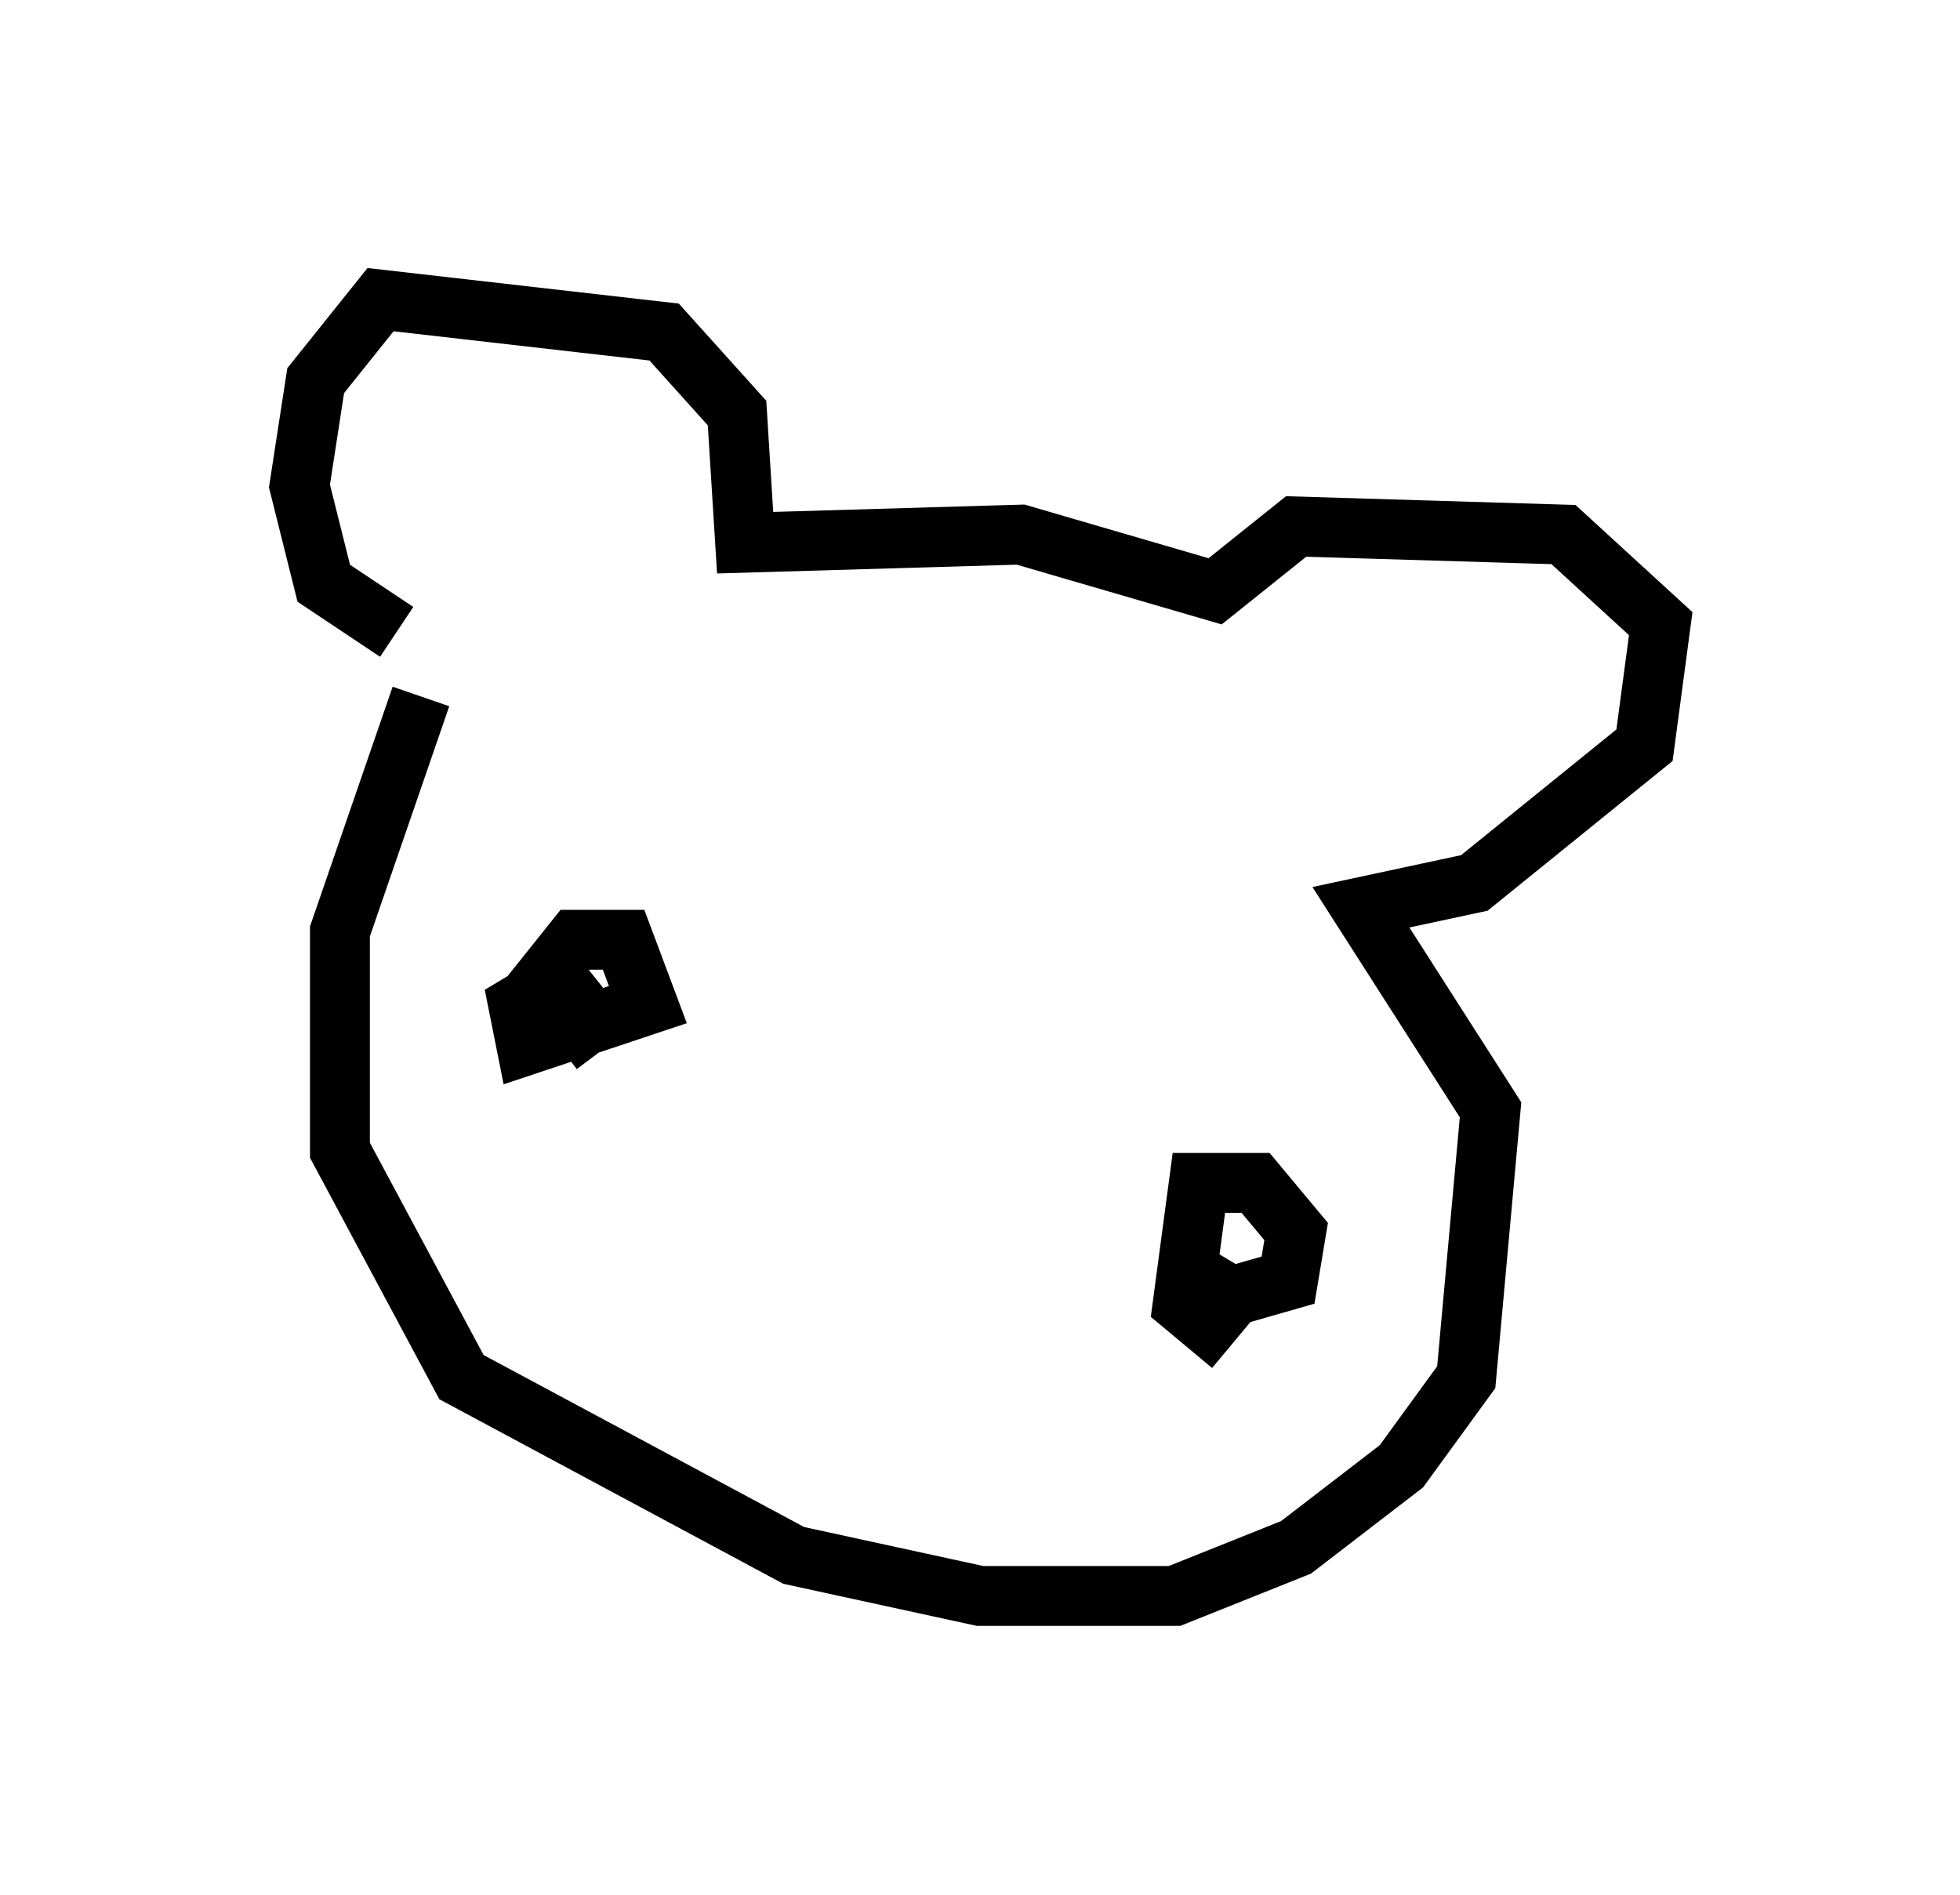 <?xml version="1.0" encoding="utf-8" ?>
<svg baseProfile="full" height="31.651" version="1.1" width="32.733" xmlns="http://www.w3.org/2000/svg" xmlns:ev="http://www.w3.org/2001/xml-events" xmlns:xlink="http://www.w3.org/1999/xlink"><defs /><rect fill="white" height="31.651" width="32.733" x="0" y="0" /><path d="M7.842, 11.225 m-0.812, 0.406 l-1.353, 3.924 0.0, 3.654 l2.03, 3.789 5.548, 2.977 l3.112, 0.677 3.248, 0.0 l2.03, -0.812 1.759, -1.353 l1.083, -1.488 0.406, -4.465 l-2.165, -3.383 1.894, -0.406 l2.842, -2.3 0.271, -2.03 l-1.624, -1.488 -4.465, -0.135 l-1.353, 1.083 -3.248, -0.947 l-4.601, 0.135 -0.135, -2.165 l-1.218, -1.353 -4.736, -0.541 l-1.083, 1.353 -0.271, 1.759 l0.406, 1.624 1.218, 0.812 m2.842, 6.766 l-0.406, -0.947 0.541, -0.677 l0.812, 0.0 0.406, 1.083 l-2.03, 0.677 -0.135, -0.677 l0.677, -0.406 0.541, 0.677 l-0.541, 0.406 m11.231, 5.007 l-0.812, -0.677 0.271, -2.03 l0.947, 0.0 0.677, 0.812 l-0.135, 0.812 -0.947, 0.271 l-0.677, -0.406 0.271, 0.406 " fill="none" stroke="black" stroke-width="1" /></svg>